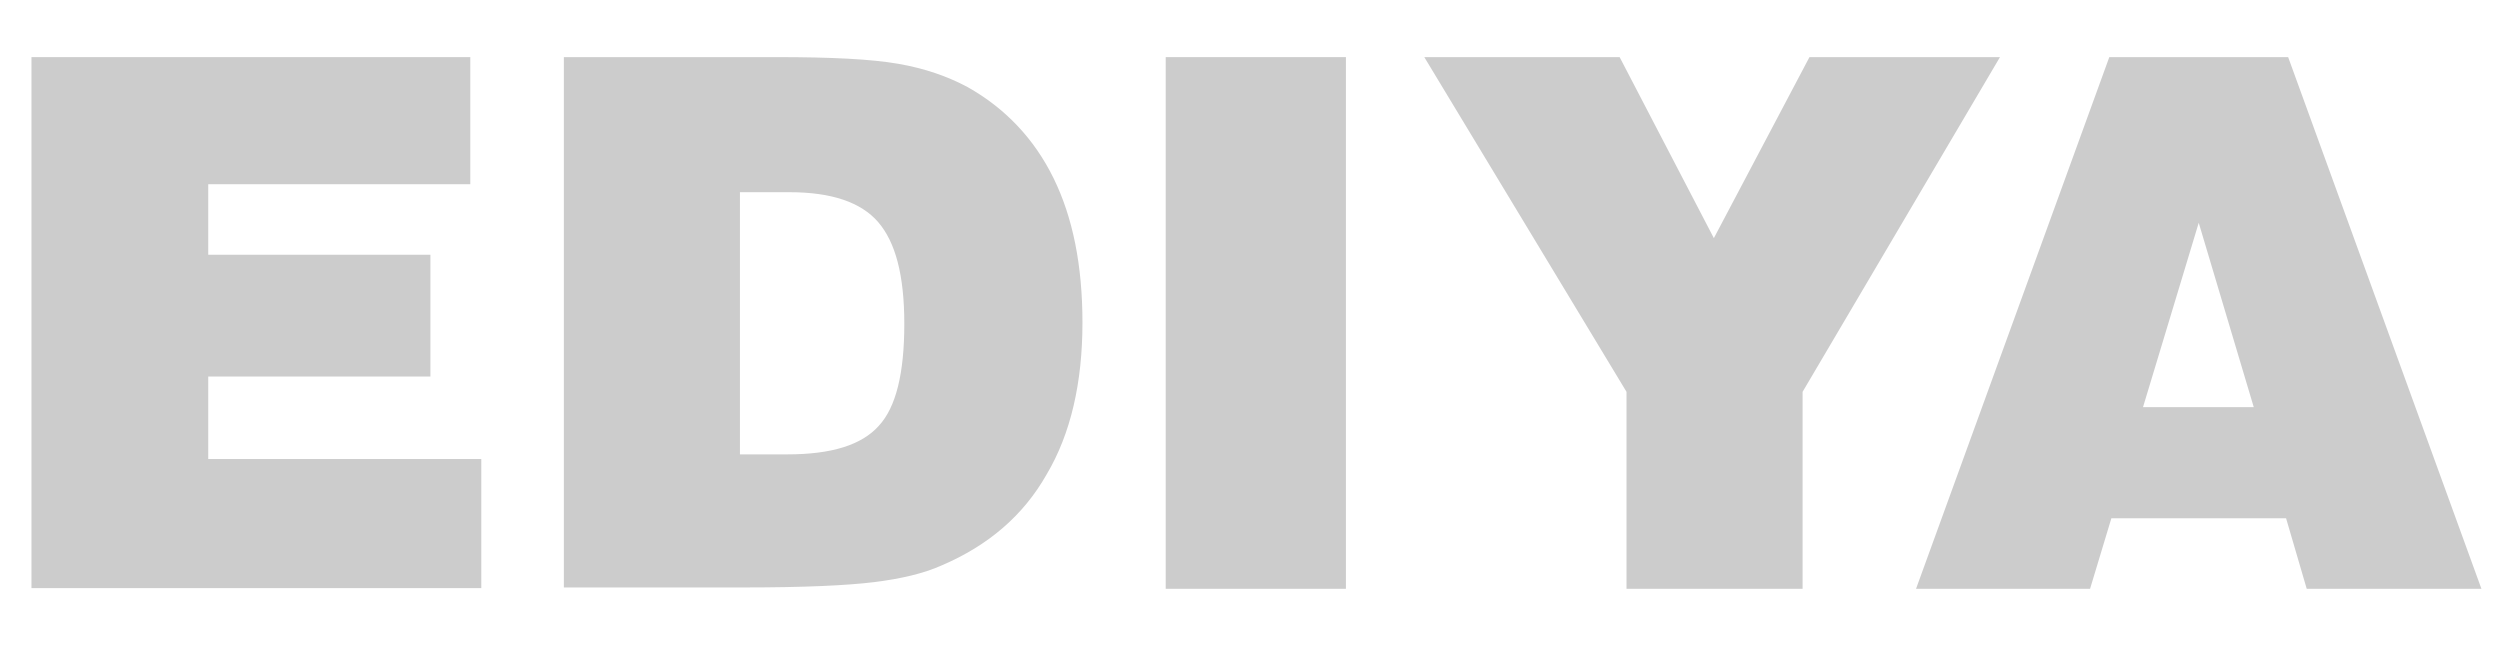 <svg width="116" height="30" viewBox="0 0 116 30" fill="none" xmlns="http://www.w3.org/2000/svg">
<path d="M1.46 27.32V2.65H21.822V8.548H9.662V11.82H19.971V17.471H9.662V21.299H22.332V27.289H1.46V27.32Z" fill="#CCCCCC"/>
<path d="M26.163 27.32V2.65H36.056C38.577 2.65 40.428 2.743 41.673 2.959C42.918 3.175 43.971 3.546 44.896 4.04C46.652 5.028 47.992 6.448 48.886 8.27C49.779 10.091 50.226 12.314 50.226 14.97C50.226 17.748 49.684 20.126 48.566 22.009C47.481 23.924 45.854 25.313 43.684 26.239C42.854 26.61 41.801 26.857 40.556 27.011C39.311 27.165 37.301 27.258 34.556 27.258H26.163V27.32ZM34.333 21.083H36.535C38.577 21.083 39.981 20.651 40.779 19.755C41.577 18.891 41.96 17.316 41.96 15.031C41.96 12.747 41.545 11.234 40.748 10.307C39.95 9.381 38.577 8.918 36.63 8.918H34.333V21.083Z" fill="#CCCCCC"/>
<path d="M54.089 27.32V2.65H62.451V27.32H54.089Z" fill="#CCCCCC"/>
<path d="M75.47 27.32V18.181L66.087 2.65H75.151L79.523 11.049L83.959 2.65H92.799L83.64 18.181V27.32H75.47Z" fill="#CCCCCC"/>
<path d="M88.904 27.32L97.872 2.65H106.17L115.138 27.32H107.032L106.074 24.047H97.968L96.979 27.32H88.936H88.904ZM99.436 18.891H104.574L102.021 10.338L99.436 18.891Z" fill="#CCCCCC"/>
</svg>
